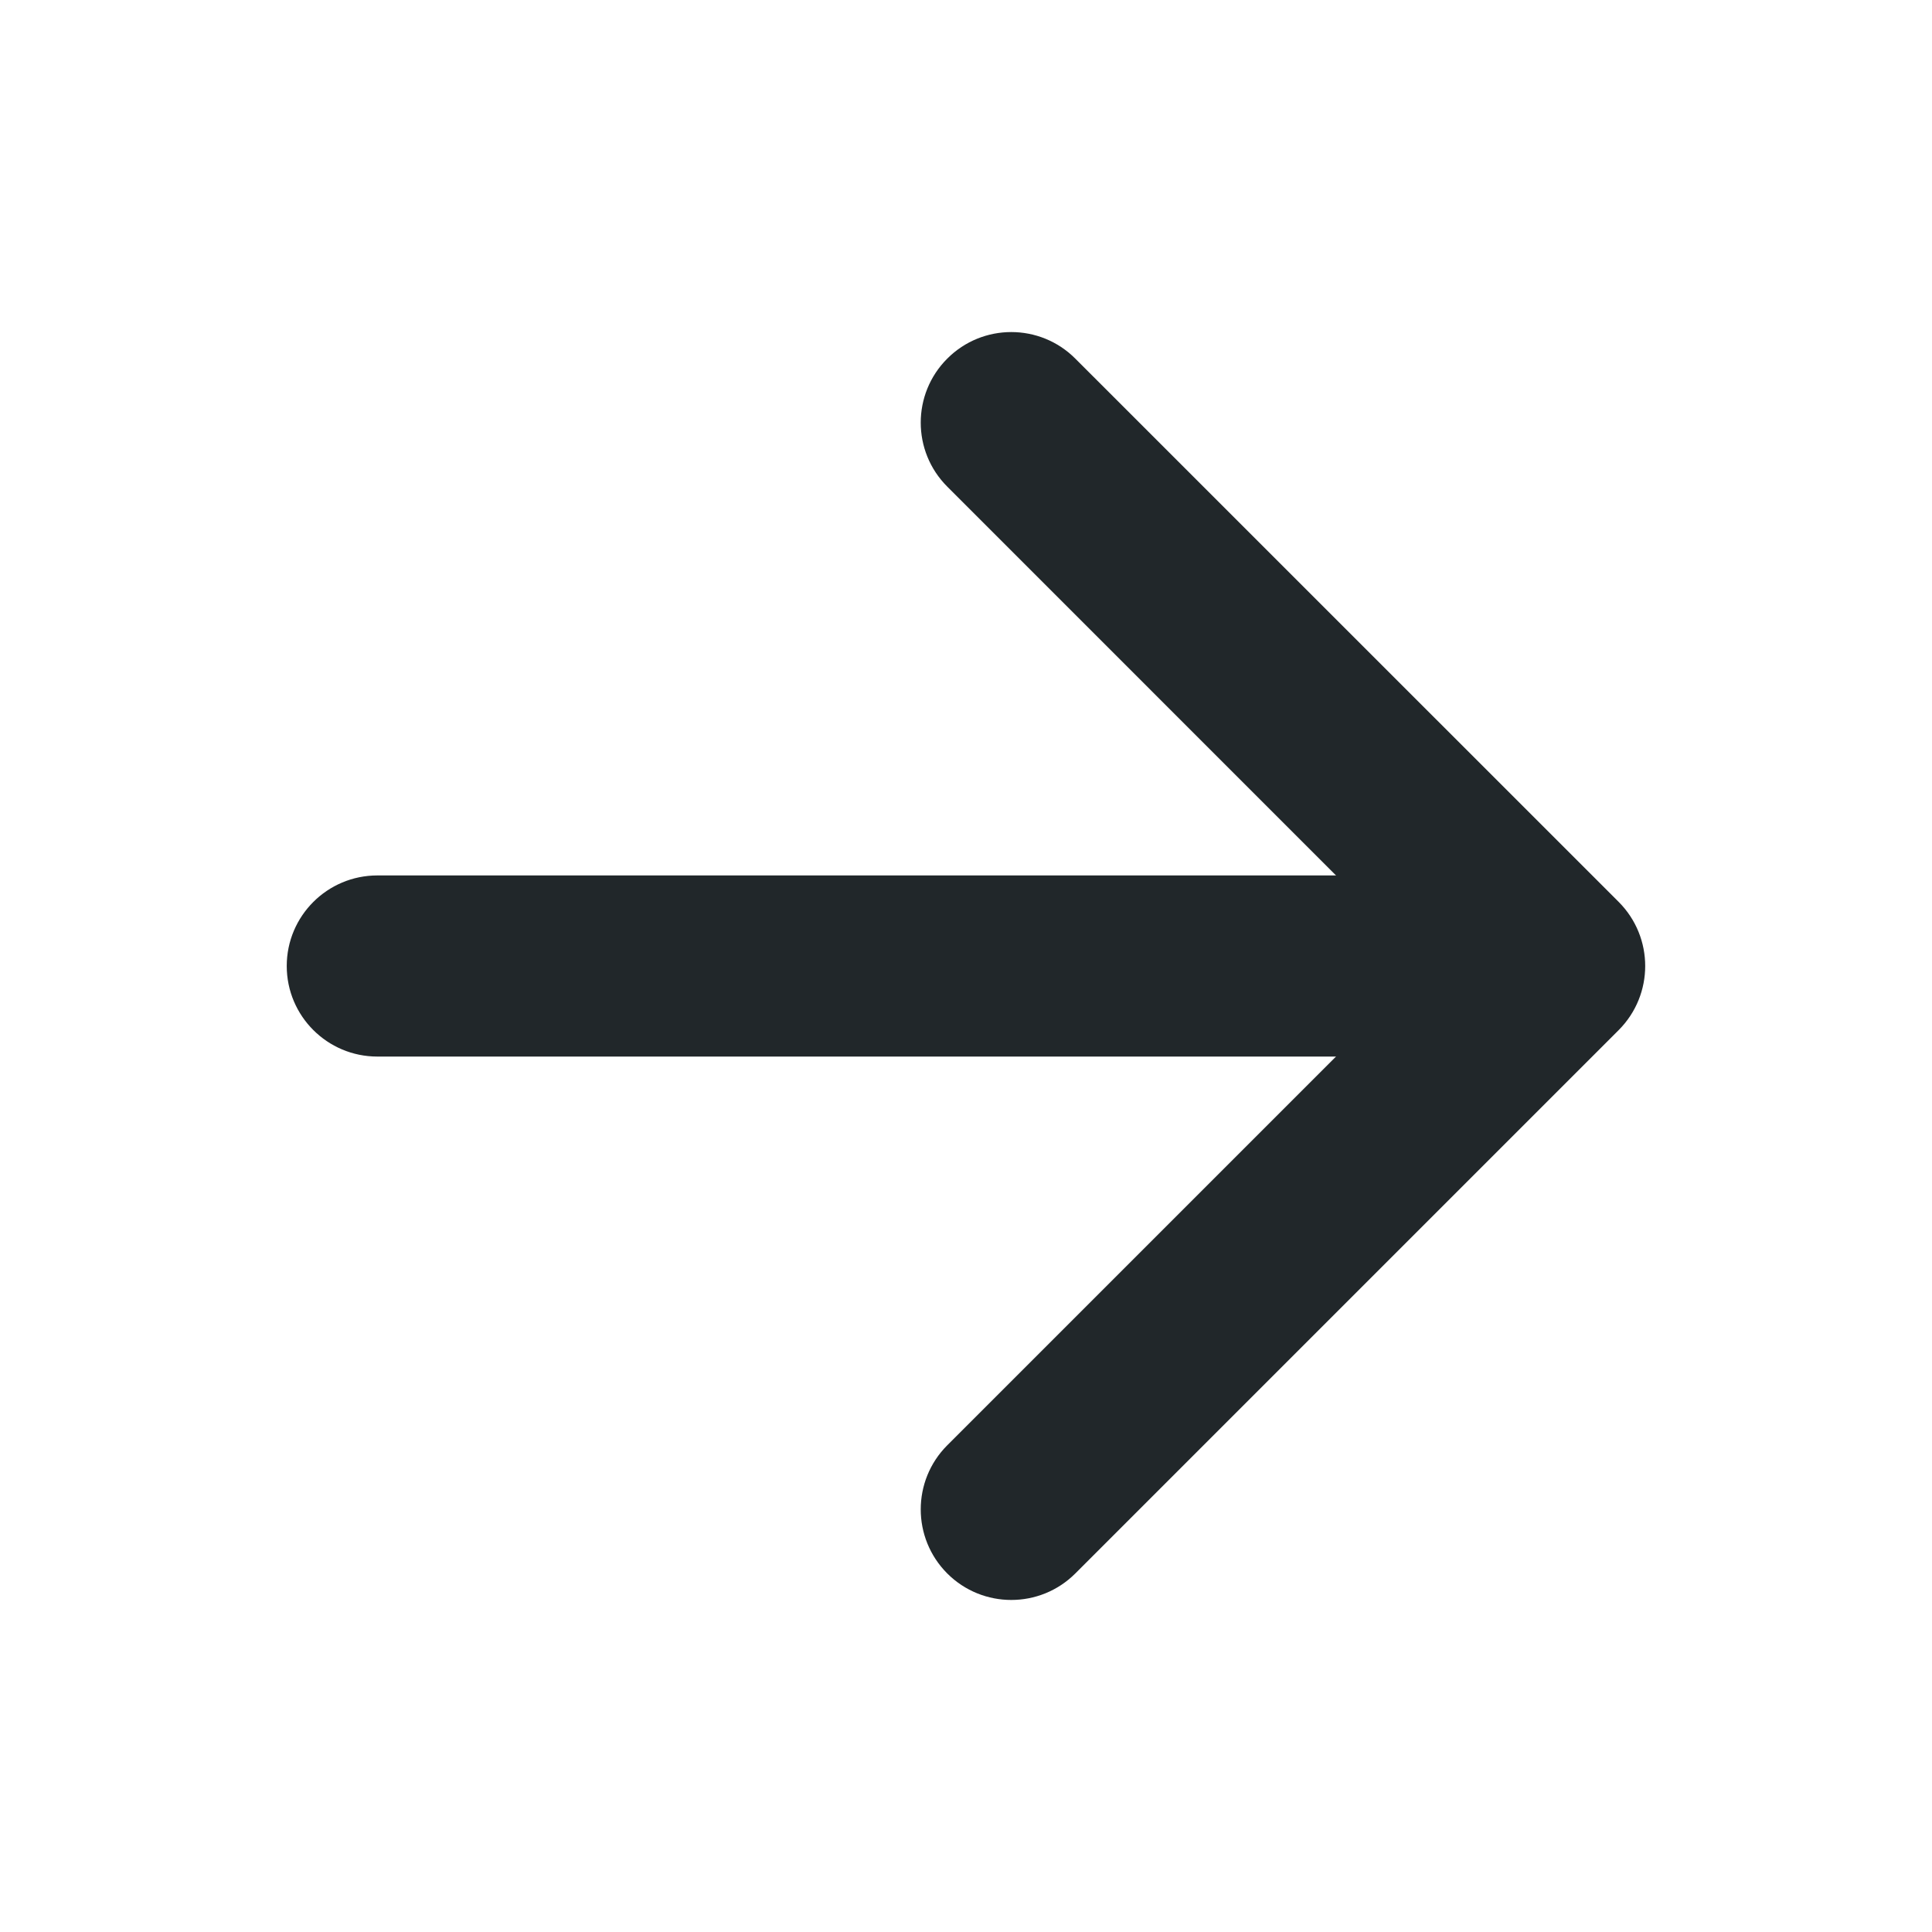 <svg width="24" height="24" viewBox="0 0 24 24" fill="none" xmlns="http://www.w3.org/2000/svg">
<path fill-rule="evenodd" clip-rule="evenodd" d="M11.767 4.455C12.206 4.015 12.919 4.015 13.358 4.455L20.108 11.204C20.547 11.644 20.547 12.356 20.108 12.796L13.358 19.546C12.919 19.985 12.206 19.985 11.767 19.546C11.328 19.106 11.328 18.394 11.767 17.954L17.721 12L11.767 6.045C11.328 5.606 11.328 4.894 11.767 4.455Z" fill="#21272A"/>
<path fill-rule="evenodd" clip-rule="evenodd" d="M3.562 12C3.562 11.379 4.066 10.875 4.688 10.875H18.375C18.996 10.875 19.5 11.379 19.5 12C19.5 12.621 18.996 13.125 18.375 13.125H4.688C4.066 13.125 3.562 12.621 3.562 12Z" fill="#21272A"/>
</svg>
